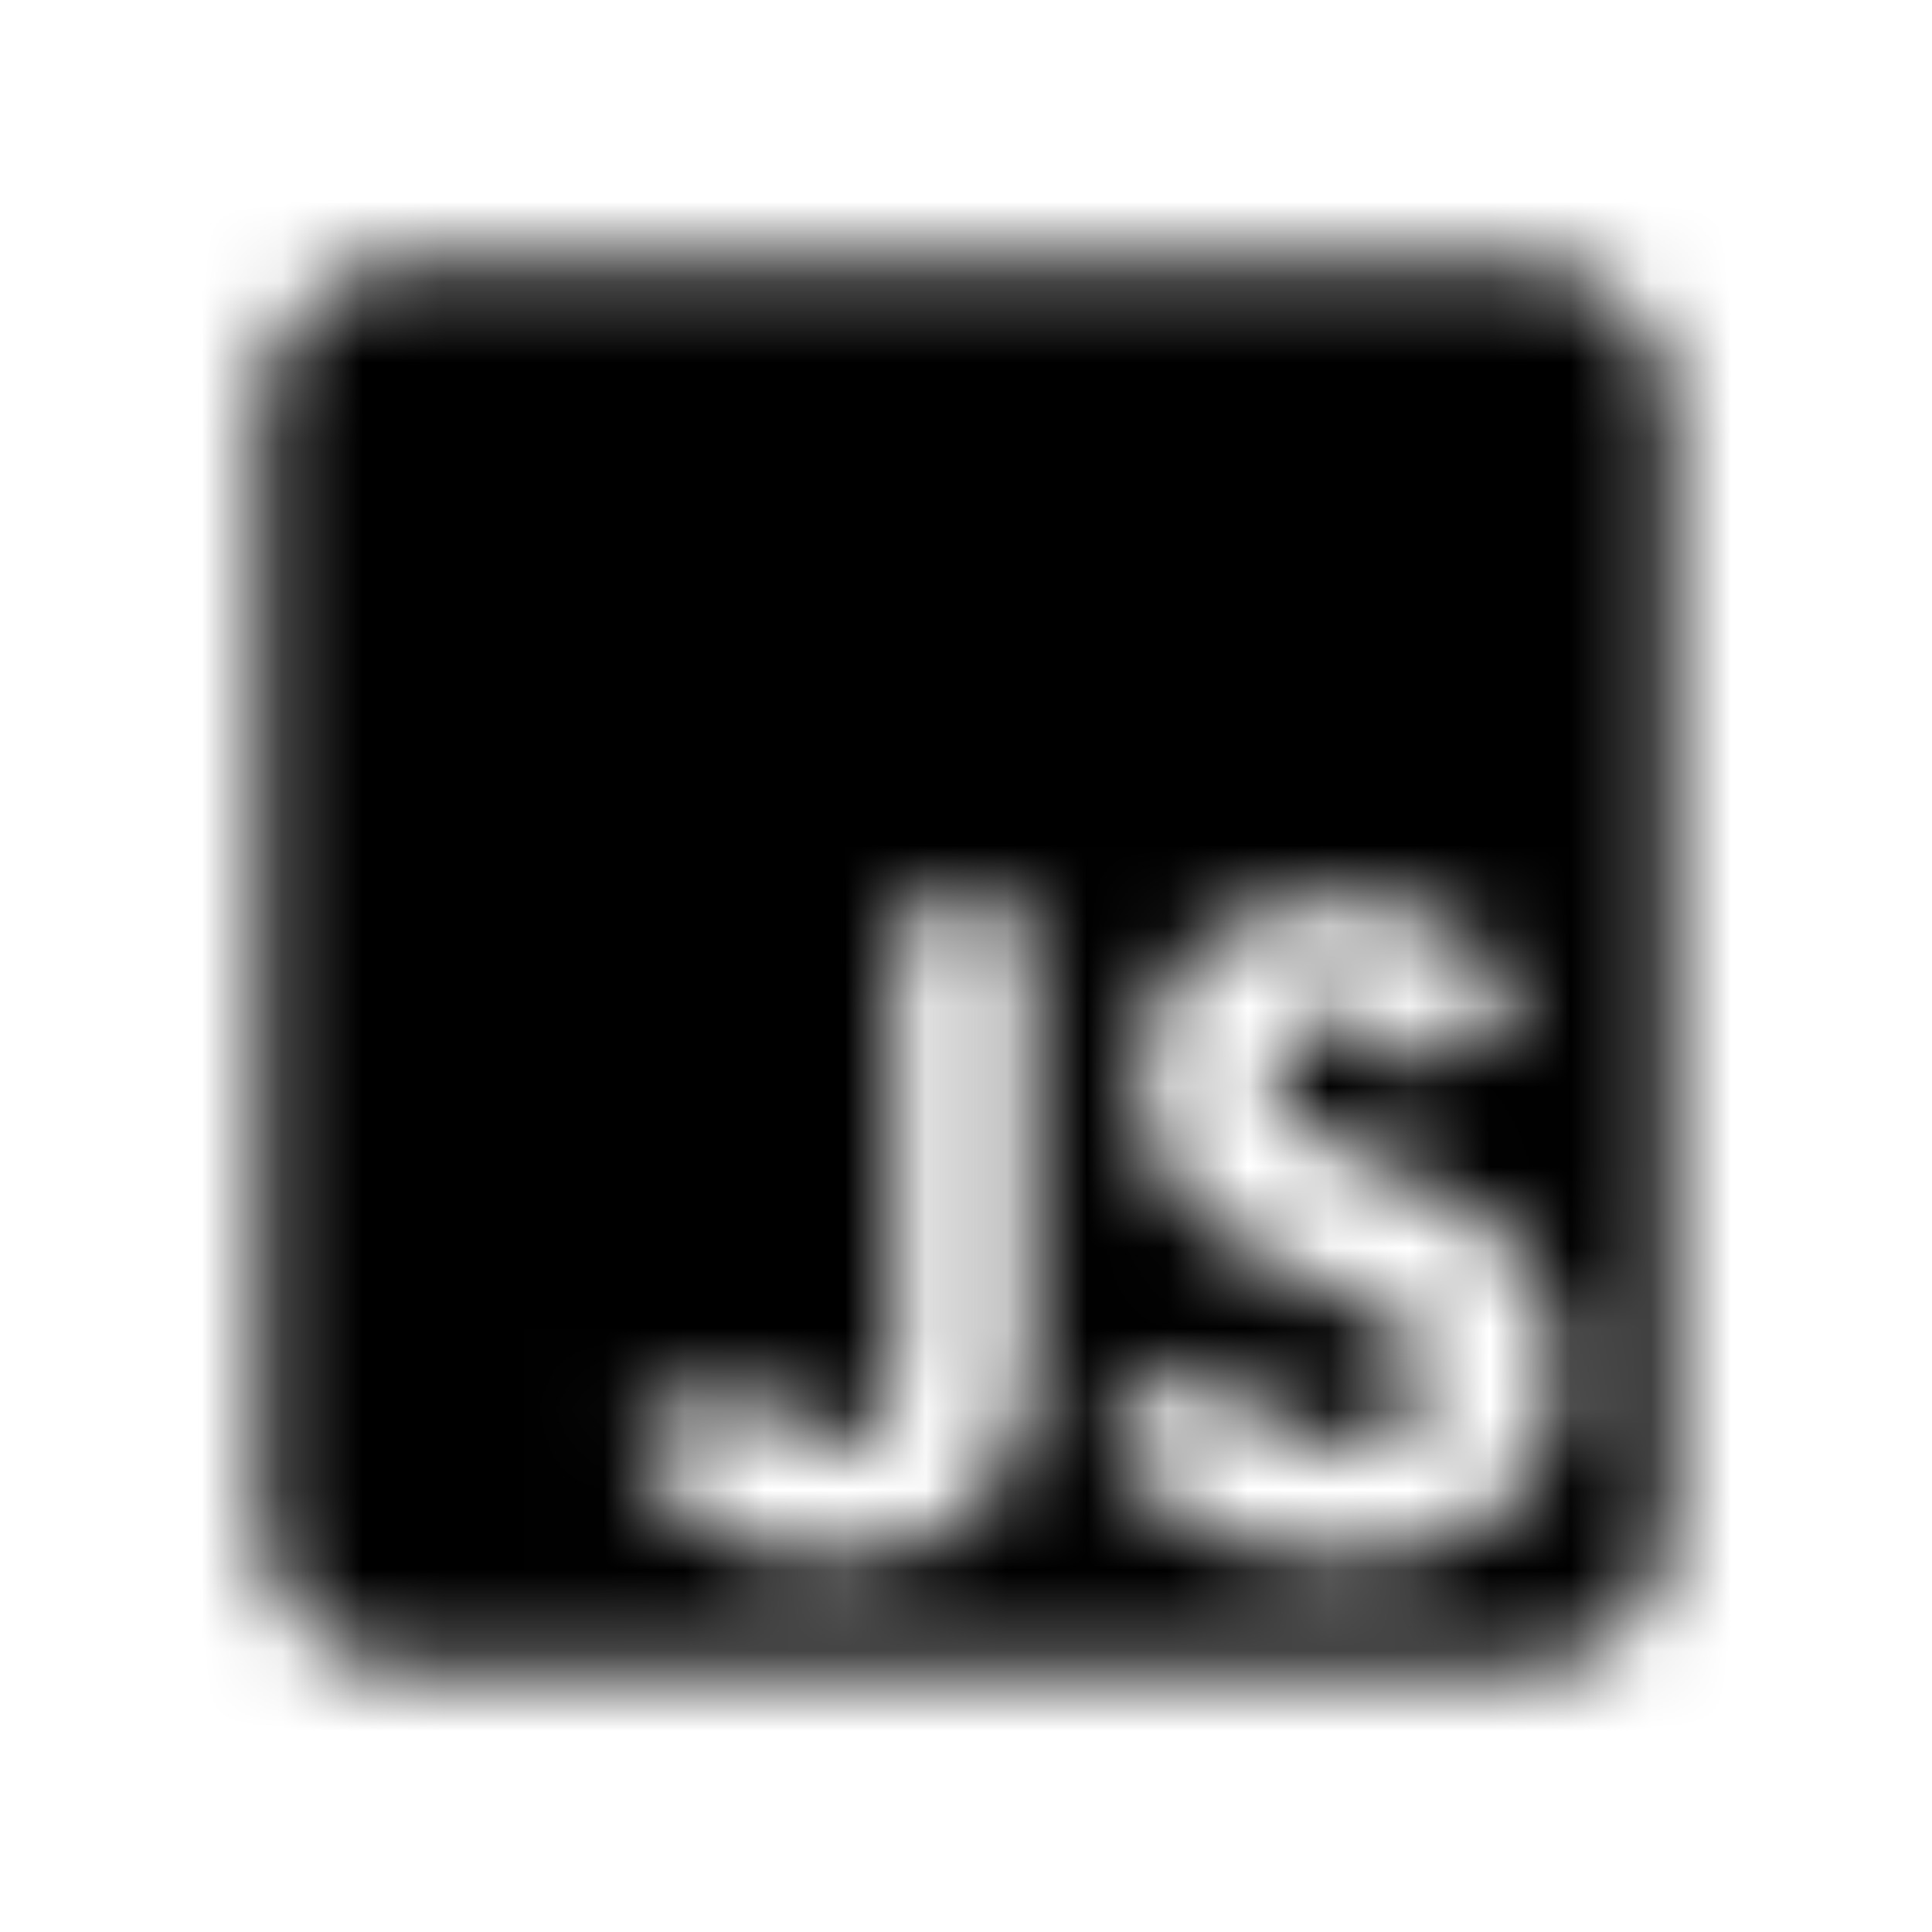 <?xml version="1.0" encoding="UTF-8"?>
<svg width="24px" height="24px" viewBox="0 0 24 24" version="1.1" xmlns="http://www.w3.org/2000/svg" xmlns:xlink="http://www.w3.org/1999/xlink">
    <!-- Generator: Sketch 52.5 (67469) - http://www.bohemiancoding.com/sketch -->
    <title>js-square</title>
    <desc>Created with Sketch.</desc>
    <defs>
        <path d="M18.875,3.25 L5.125,3.25 C4.09,3.25 3.25,4.09 3.25,5.125 L3.25,18.875 C3.25,19.91 4.09,20.75 5.125,20.75 L18.875,20.75 C19.91,20.75 20.75,19.91 20.75,18.875 L20.75,5.125 C20.75,4.09 19.91,3.25 18.875,3.25 Z M12.773,16.898 C12.773,18.602 11.773,19.379 10.316,19.379 C9,19.379 8.238,18.699 7.848,17.875 L9.187,17.066 C9.445,17.523 9.68,17.91 10.246,17.91 C10.785,17.91 11.129,17.699 11.129,16.875 L11.129,11.285 L12.773,11.285 L12.773,16.898 Z M16.664,19.379 C15.137,19.379 14.148,18.652 13.668,17.699 L15.008,16.926 C15.359,17.5 15.82,17.926 16.629,17.926 C17.309,17.926 17.746,17.586 17.746,17.113 C17.746,16.551 17.301,16.352 16.547,16.02 L16.137,15.844 C14.949,15.34 14.164,14.703 14.164,13.363 C14.164,12.129 15.105,11.191 16.57,11.191 C17.617,11.191 18.367,11.555 18.906,12.508 L17.625,13.328 C17.344,12.824 17.039,12.625 16.566,12.625 C16.086,12.625 15.781,12.93 15.781,13.328 C15.781,13.82 16.086,14.02 16.793,14.328 L17.203,14.504 C18.602,15.102 19.387,15.715 19.387,17.09 C19.387,18.566 18.223,19.379 16.664,19.379 Z" id="path-1"></path>
    </defs>
    <g id="js-square" stroke="none" stroke-width="1" fill="none" fill-rule="evenodd">
        <mask id="mask-2" fill="white">
            <use xlink:href="#path-1"></use>
        </mask>
        <g fill-rule="nonzero"></g>
        <g id="🎨-color" mask="url(#mask-2)" fill="#000000">
            <rect id="🎨-Color" x="0" y="0" width="24" height="24"></rect>
        </g>
    </g>
</svg>